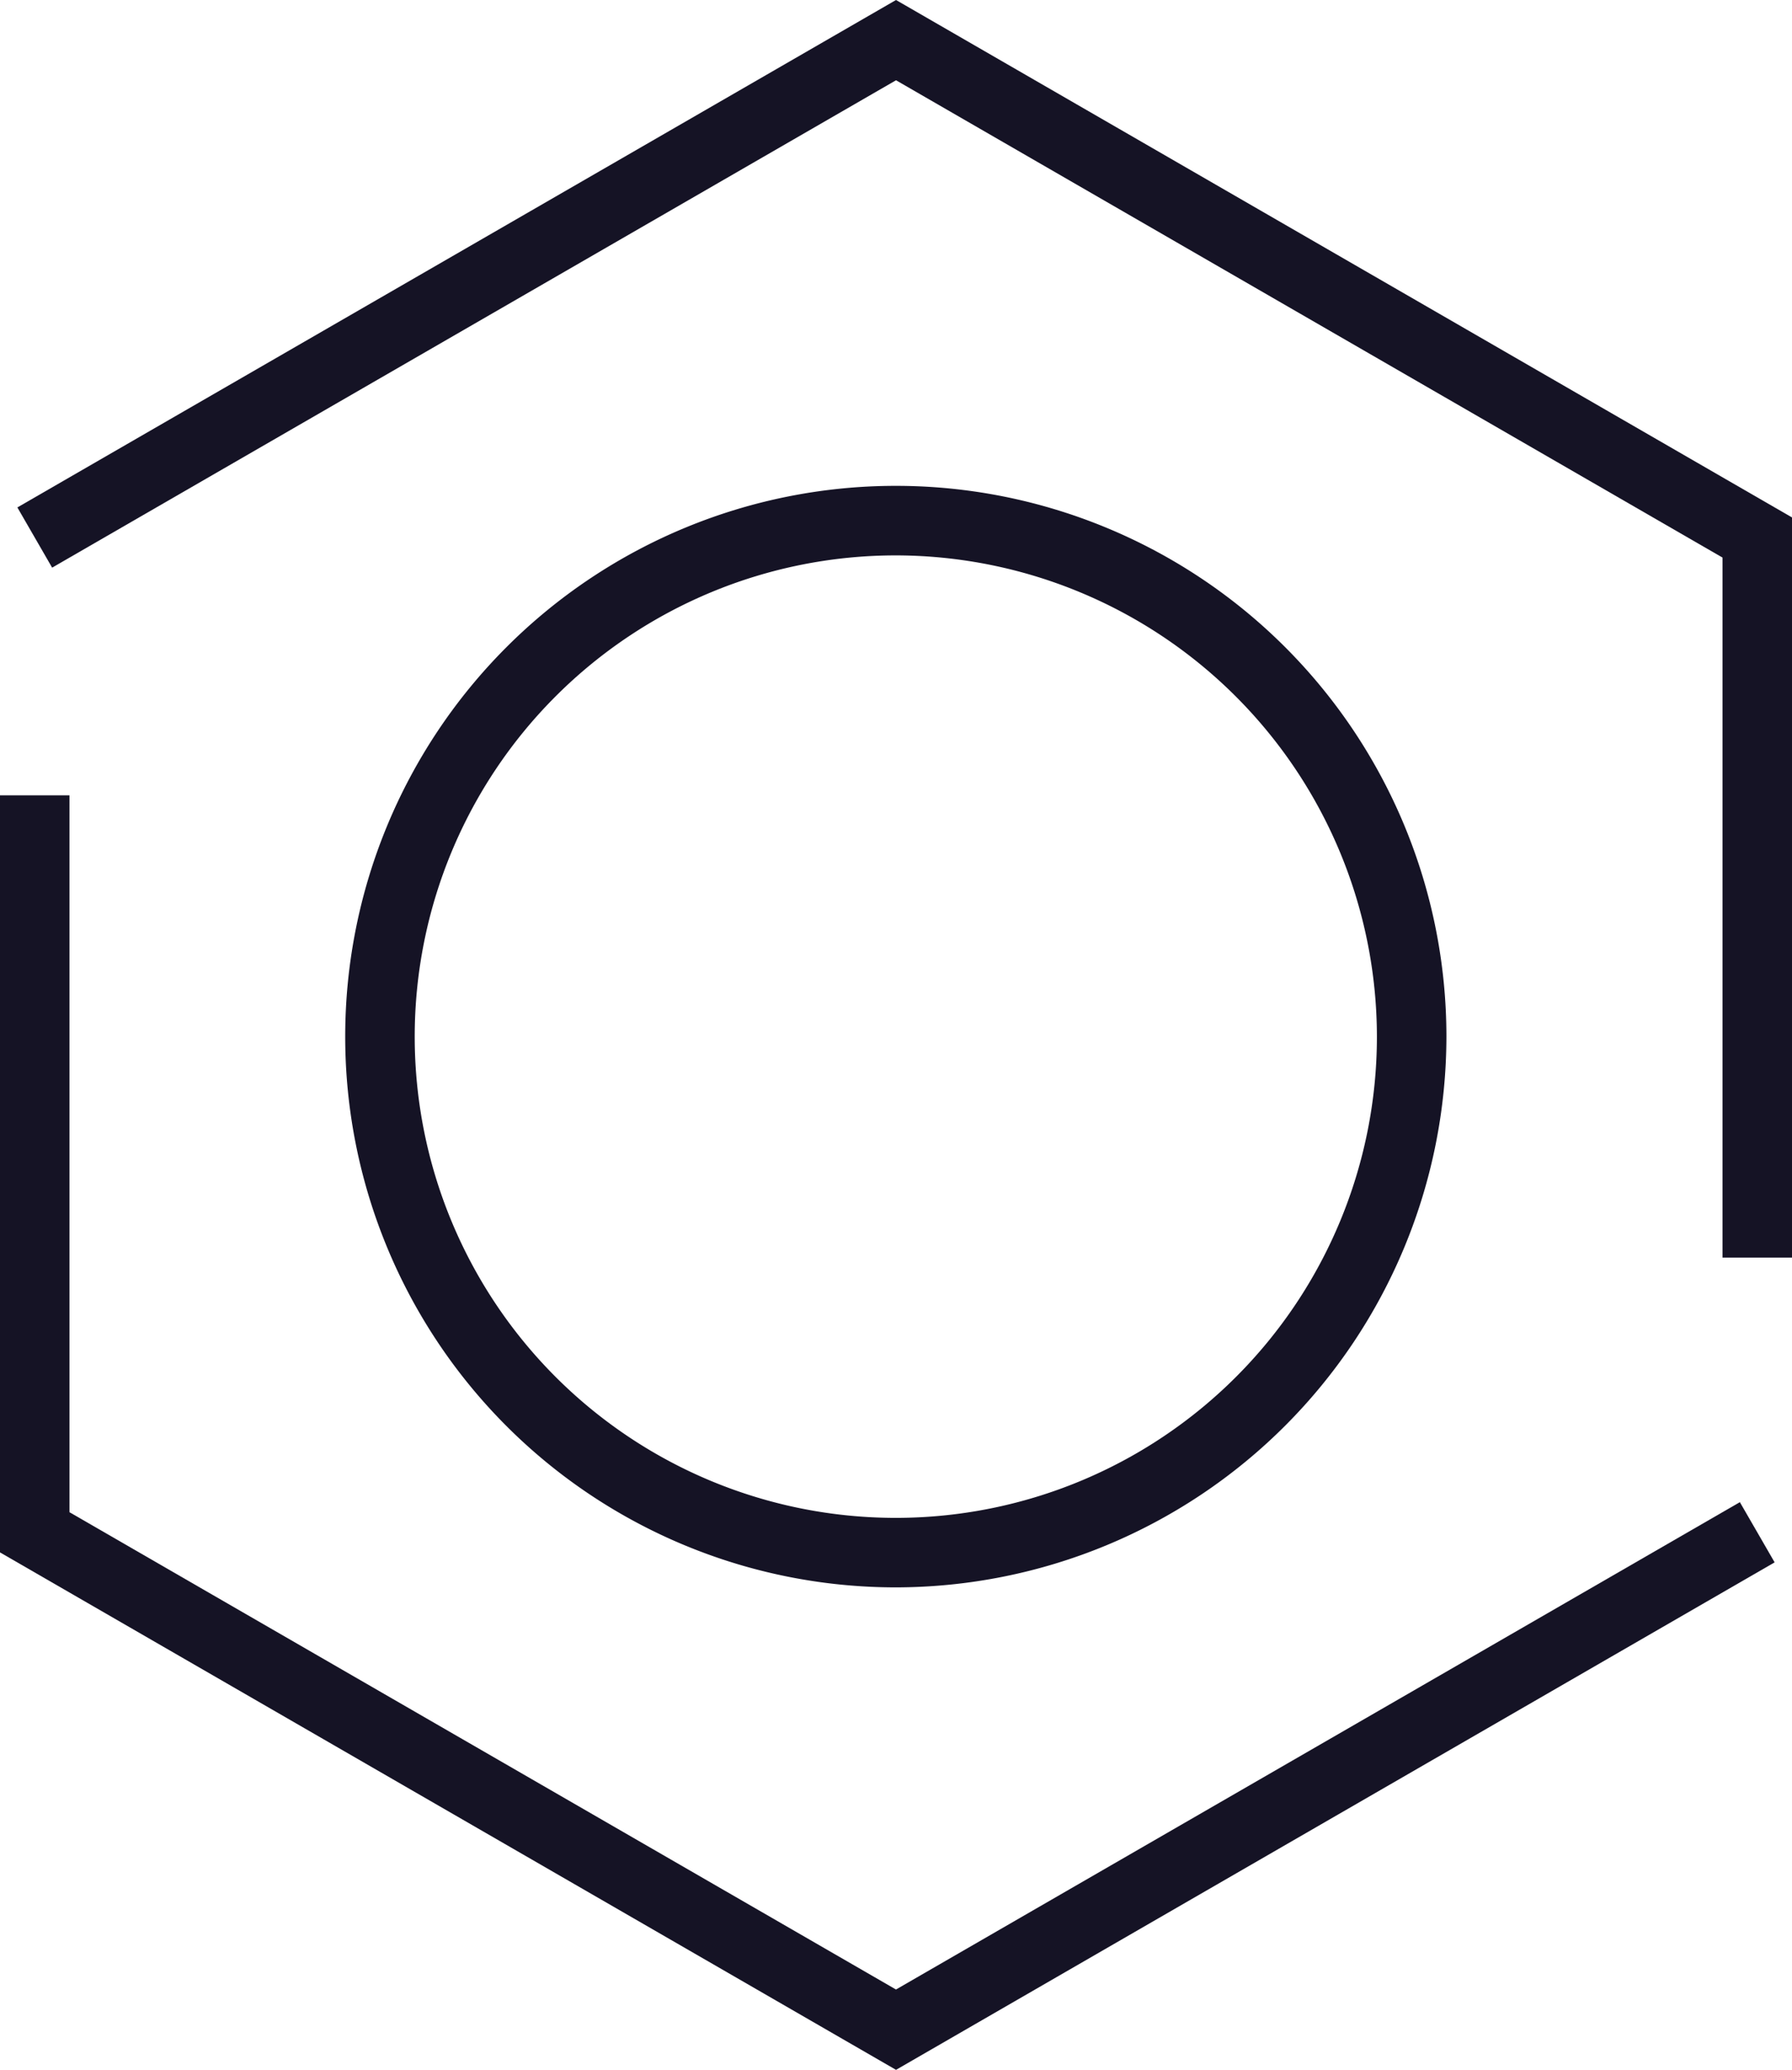 <svg xmlns="http://www.w3.org/2000/svg" width="85.596" height="98.839" viewBox="0 0 85.596 98.839">
  <g id="s-icon4" transform="translate(-6087.208 1224.312)">
    <path id="Контур_279" data-name="Контур 279" d="M141.736,1515.56l-42.8-24.71V1454.7h3.319v34.231l39.479,22.793,40.309-23.272,1.66,2.875Z" transform="translate(5988.271 -2641.033)" fill="#151325"/>
    <path id="Контур_280" data-name="Контур 280" d="M150.076,1485.037a26.3,26.3,0,1,1,26.3-26.3A26.329,26.329,0,0,1,150.076,1485.037Zm0-49.279a22.98,22.98,0,1,0,22.98,22.98A23.006,23.006,0,0,0,150.076,1435.758Z" transform="translate(5979.921 -2633.549)" fill="#151325"/>
    <path id="Контур_278" data-name="Контур 278" d="M184.955,1457.539h-3.319v-33.425l-39.479-22.793-40.309,23.273-1.66-2.875,41.969-24.231,42.8,24.71Z" transform="translate(5987.85 -2621.8)" fill="#151325"/>
  </g>
</svg>
